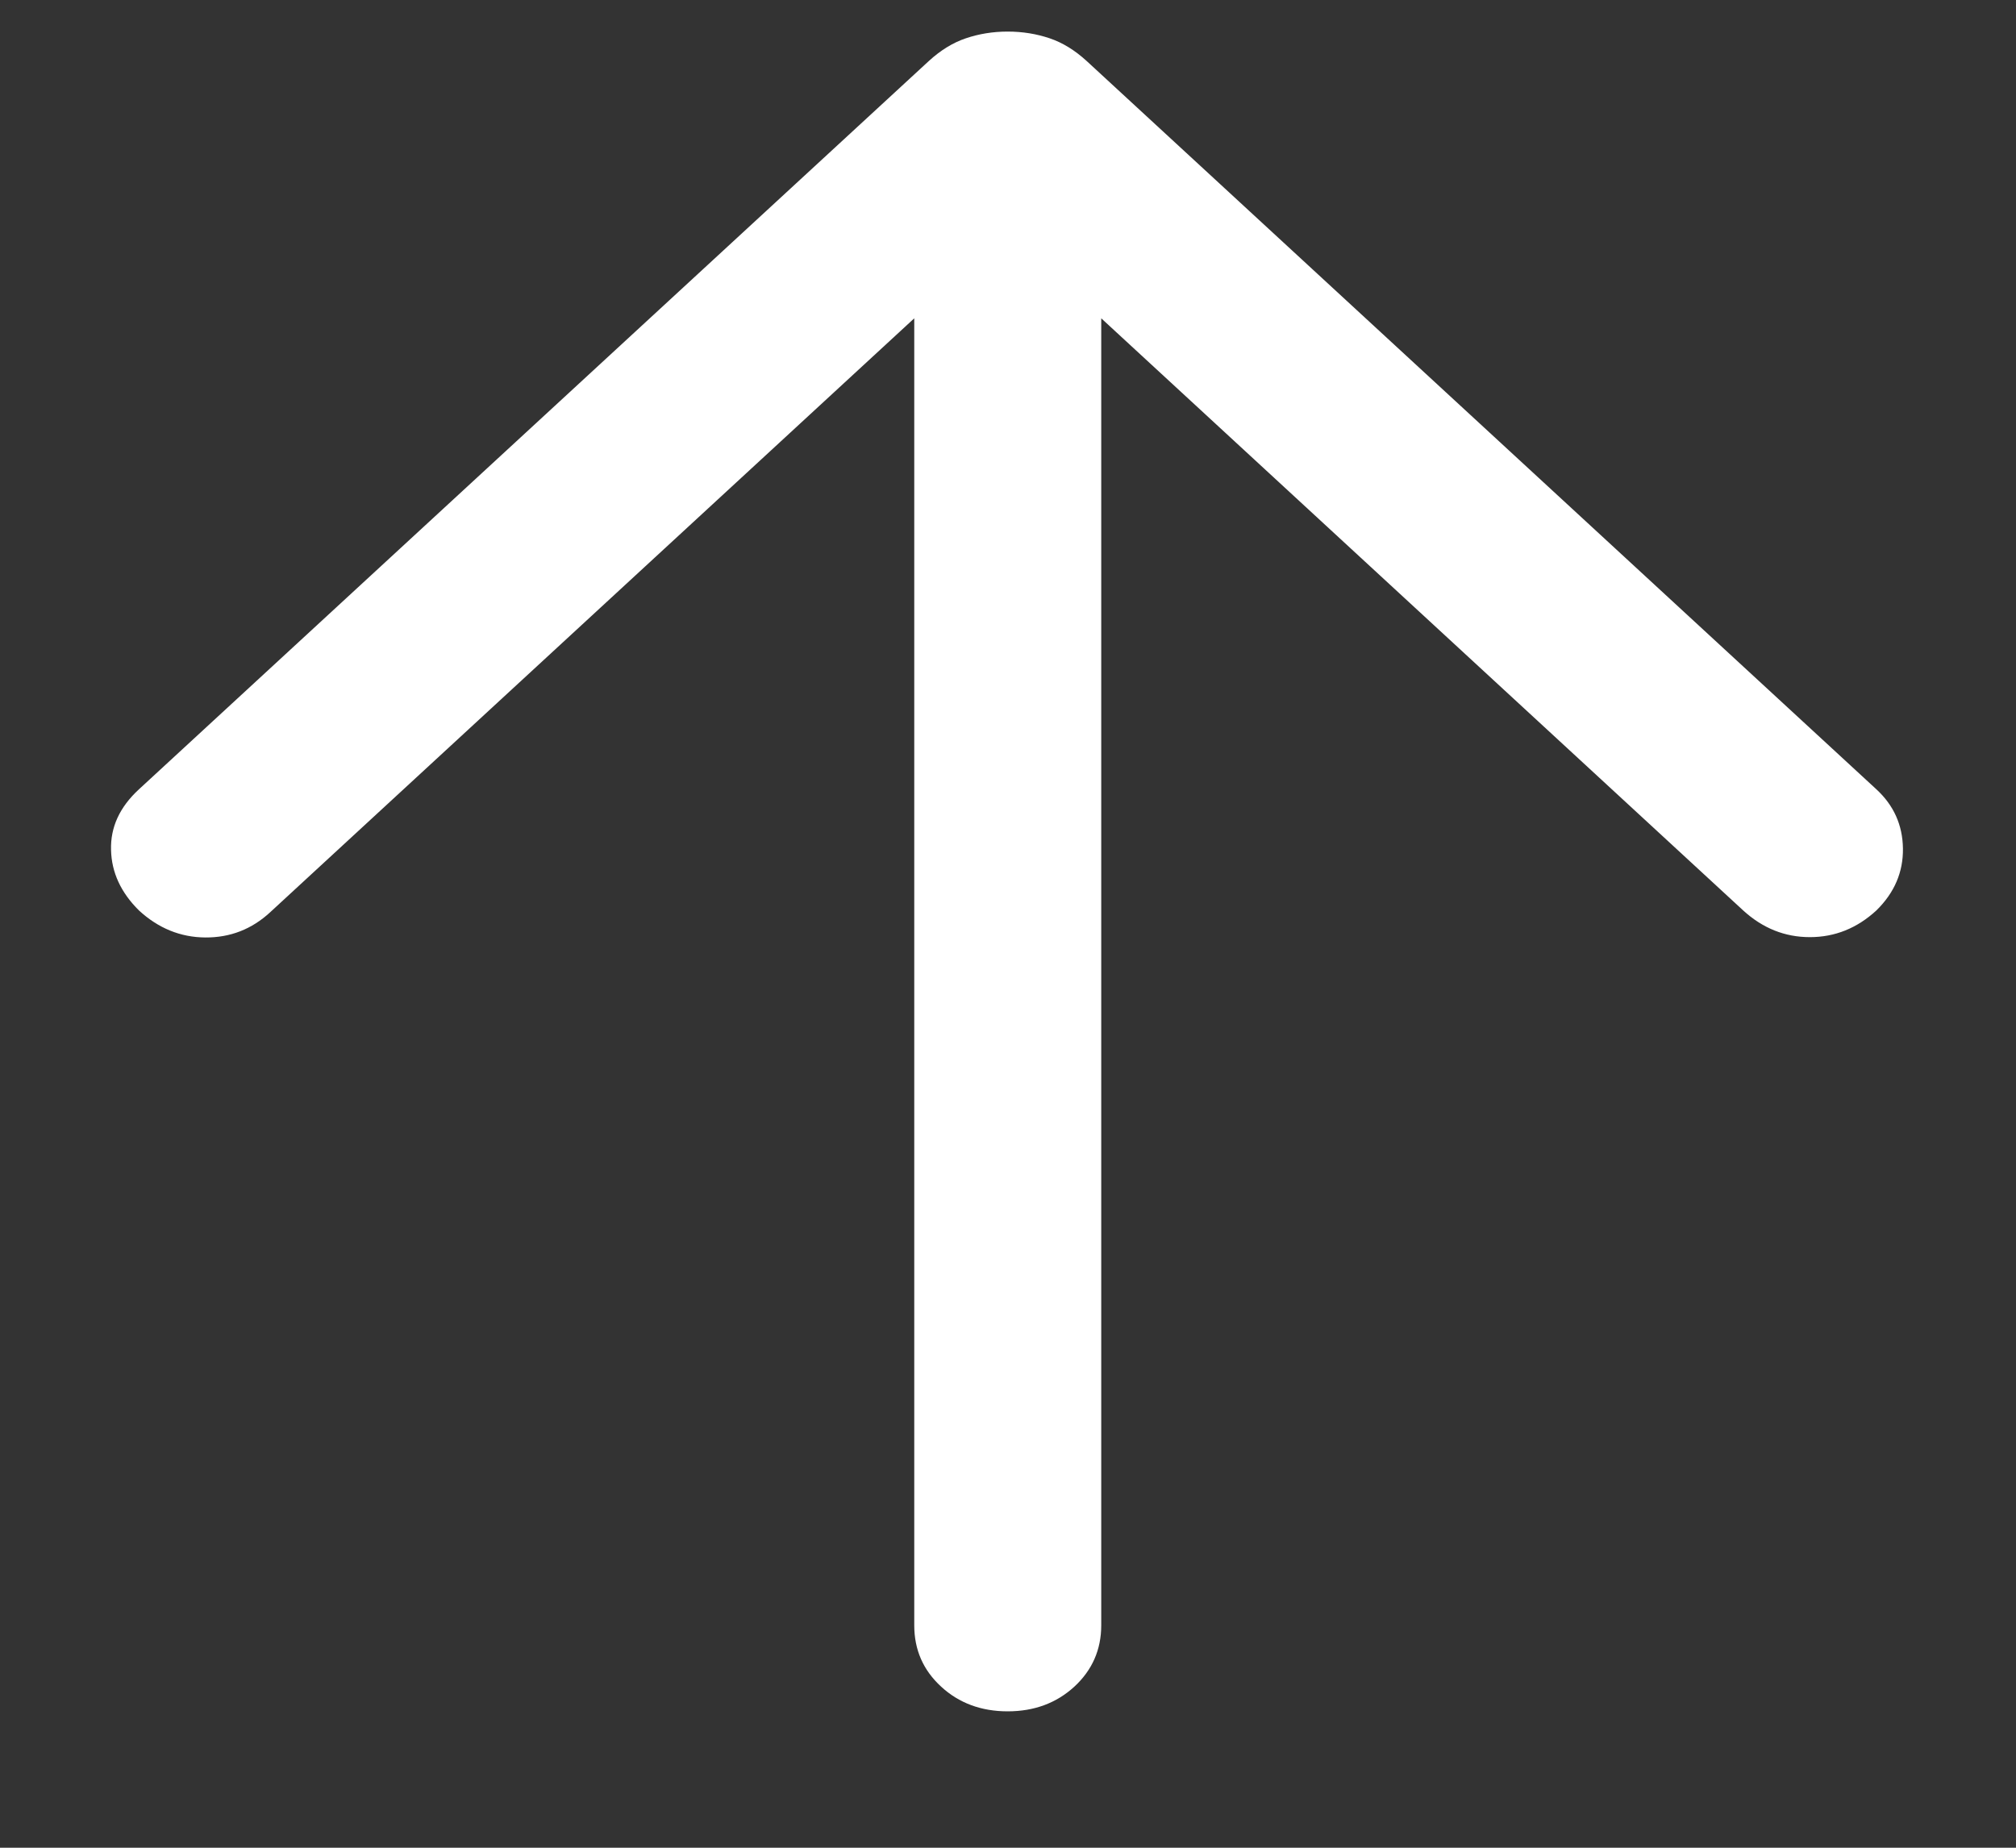 <svg width="12" height="11" viewBox="0 0 12 11" fill="none" xmlns="http://www.w3.org/2000/svg">
<rect x="0" y="0" width="12" height="11" fill="#333333" stroke="none"/>
<path d="M5.442 1.895L1.609 5.43C1.499 5.532 1.37 5.582 1.222 5.581C1.074 5.58 0.942 5.526 0.827 5.42C0.72 5.314 0.664 5.194 0.661 5.06C0.657 4.925 0.712 4.805 0.827 4.699L5.529 0.363C5.599 0.299 5.672 0.254 5.749 0.228C5.826 0.202 5.909 0.188 5.998 0.188C6.088 0.188 6.171 0.202 6.248 0.228C6.325 0.254 6.398 0.299 6.468 0.363L11.169 4.699C11.272 4.794 11.325 4.911 11.327 5.051C11.329 5.191 11.277 5.314 11.169 5.42C11.054 5.526 10.922 5.579 10.773 5.579C10.624 5.579 10.492 5.526 10.376 5.42L6.555 1.895V9.676C6.555 9.821 6.501 9.943 6.395 10.041C6.288 10.139 6.156 10.188 5.998 10.188C5.841 10.188 5.708 10.139 5.602 10.041C5.495 9.943 5.442 9.821 5.442 9.676V1.895Z" fill="white"/>
</svg>
